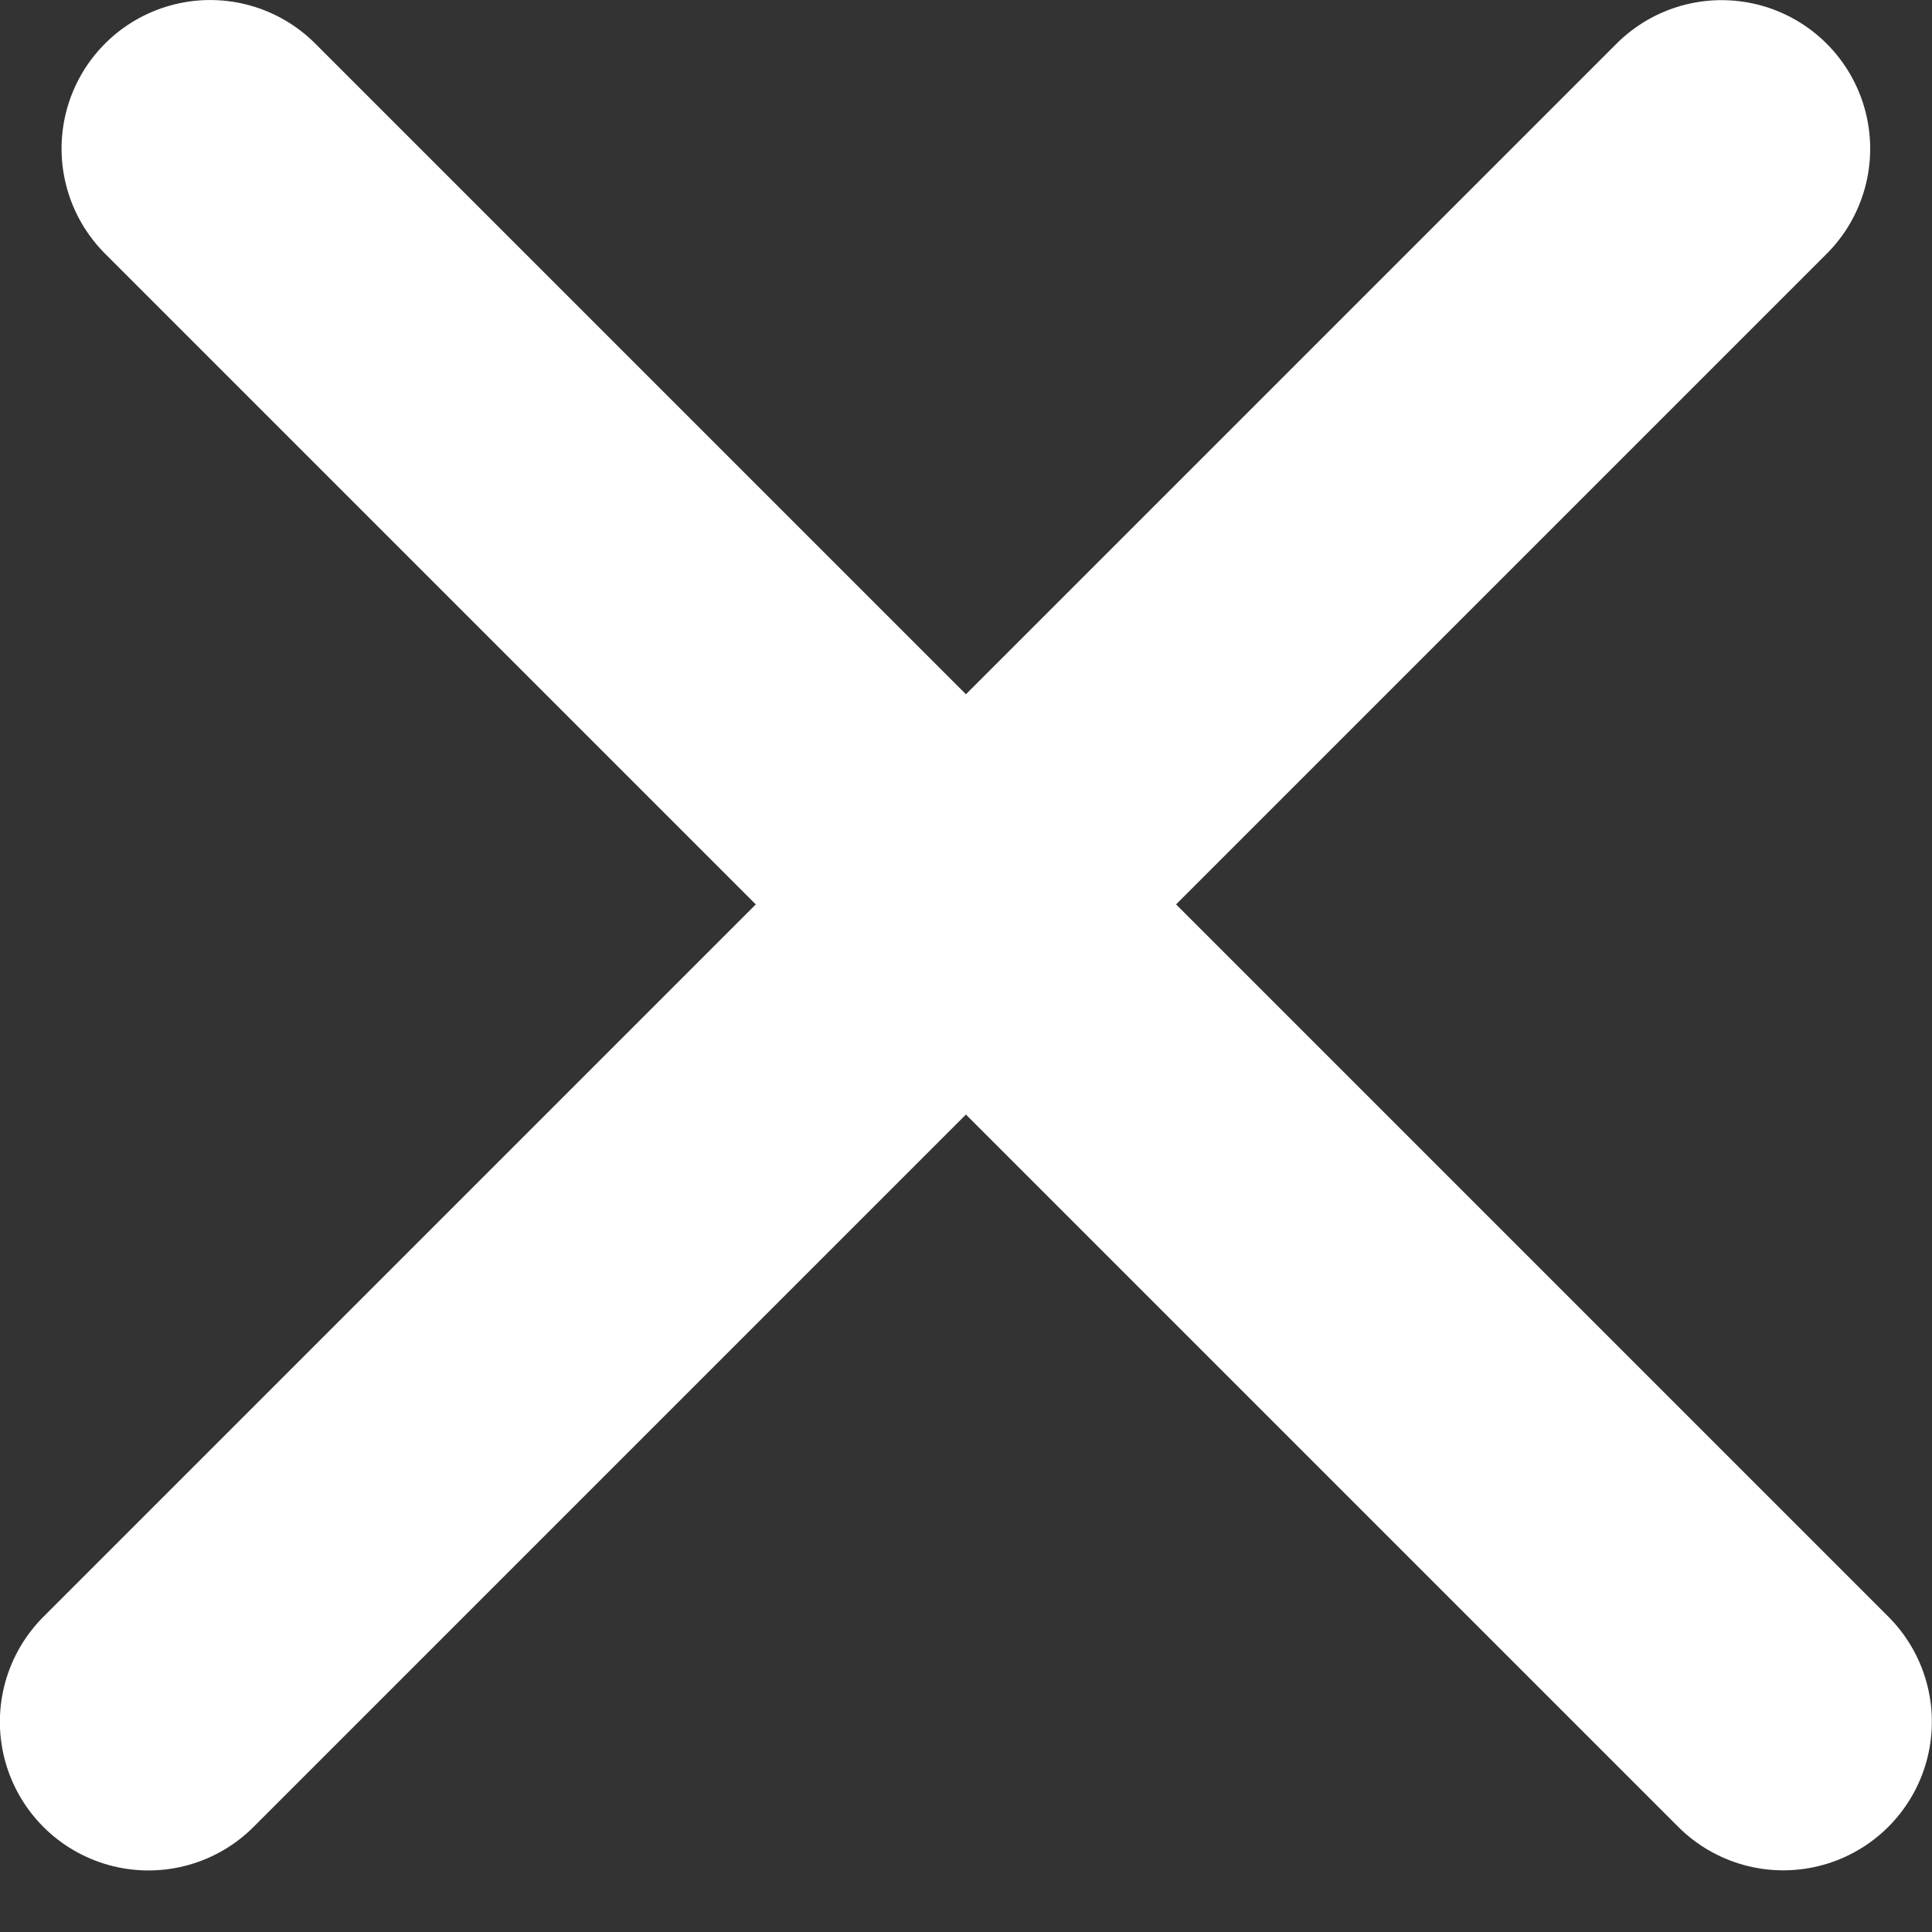 <svg width="13" height="13" viewBox="0 0 13 13" fill="none" xmlns="http://www.w3.org/2000/svg">
<rect x="0" y="0" width="13" height="13" fill="#333333" stroke="none"/>
<line x1="1" y1="-1" x2="15.972" y2="-1" transform="matrix(0.707 -0.707 0.707 0.707 0.999 13)" stroke="white" stroke-width="2" stroke-linecap="round"/>
<line x1="1" y1="-1" x2="15.972" y2="-1" transform="matrix(0.707 0.707 -0.707 0.707 0 1)" stroke="white" stroke-width="2" stroke-linecap="round"/>
</svg>
